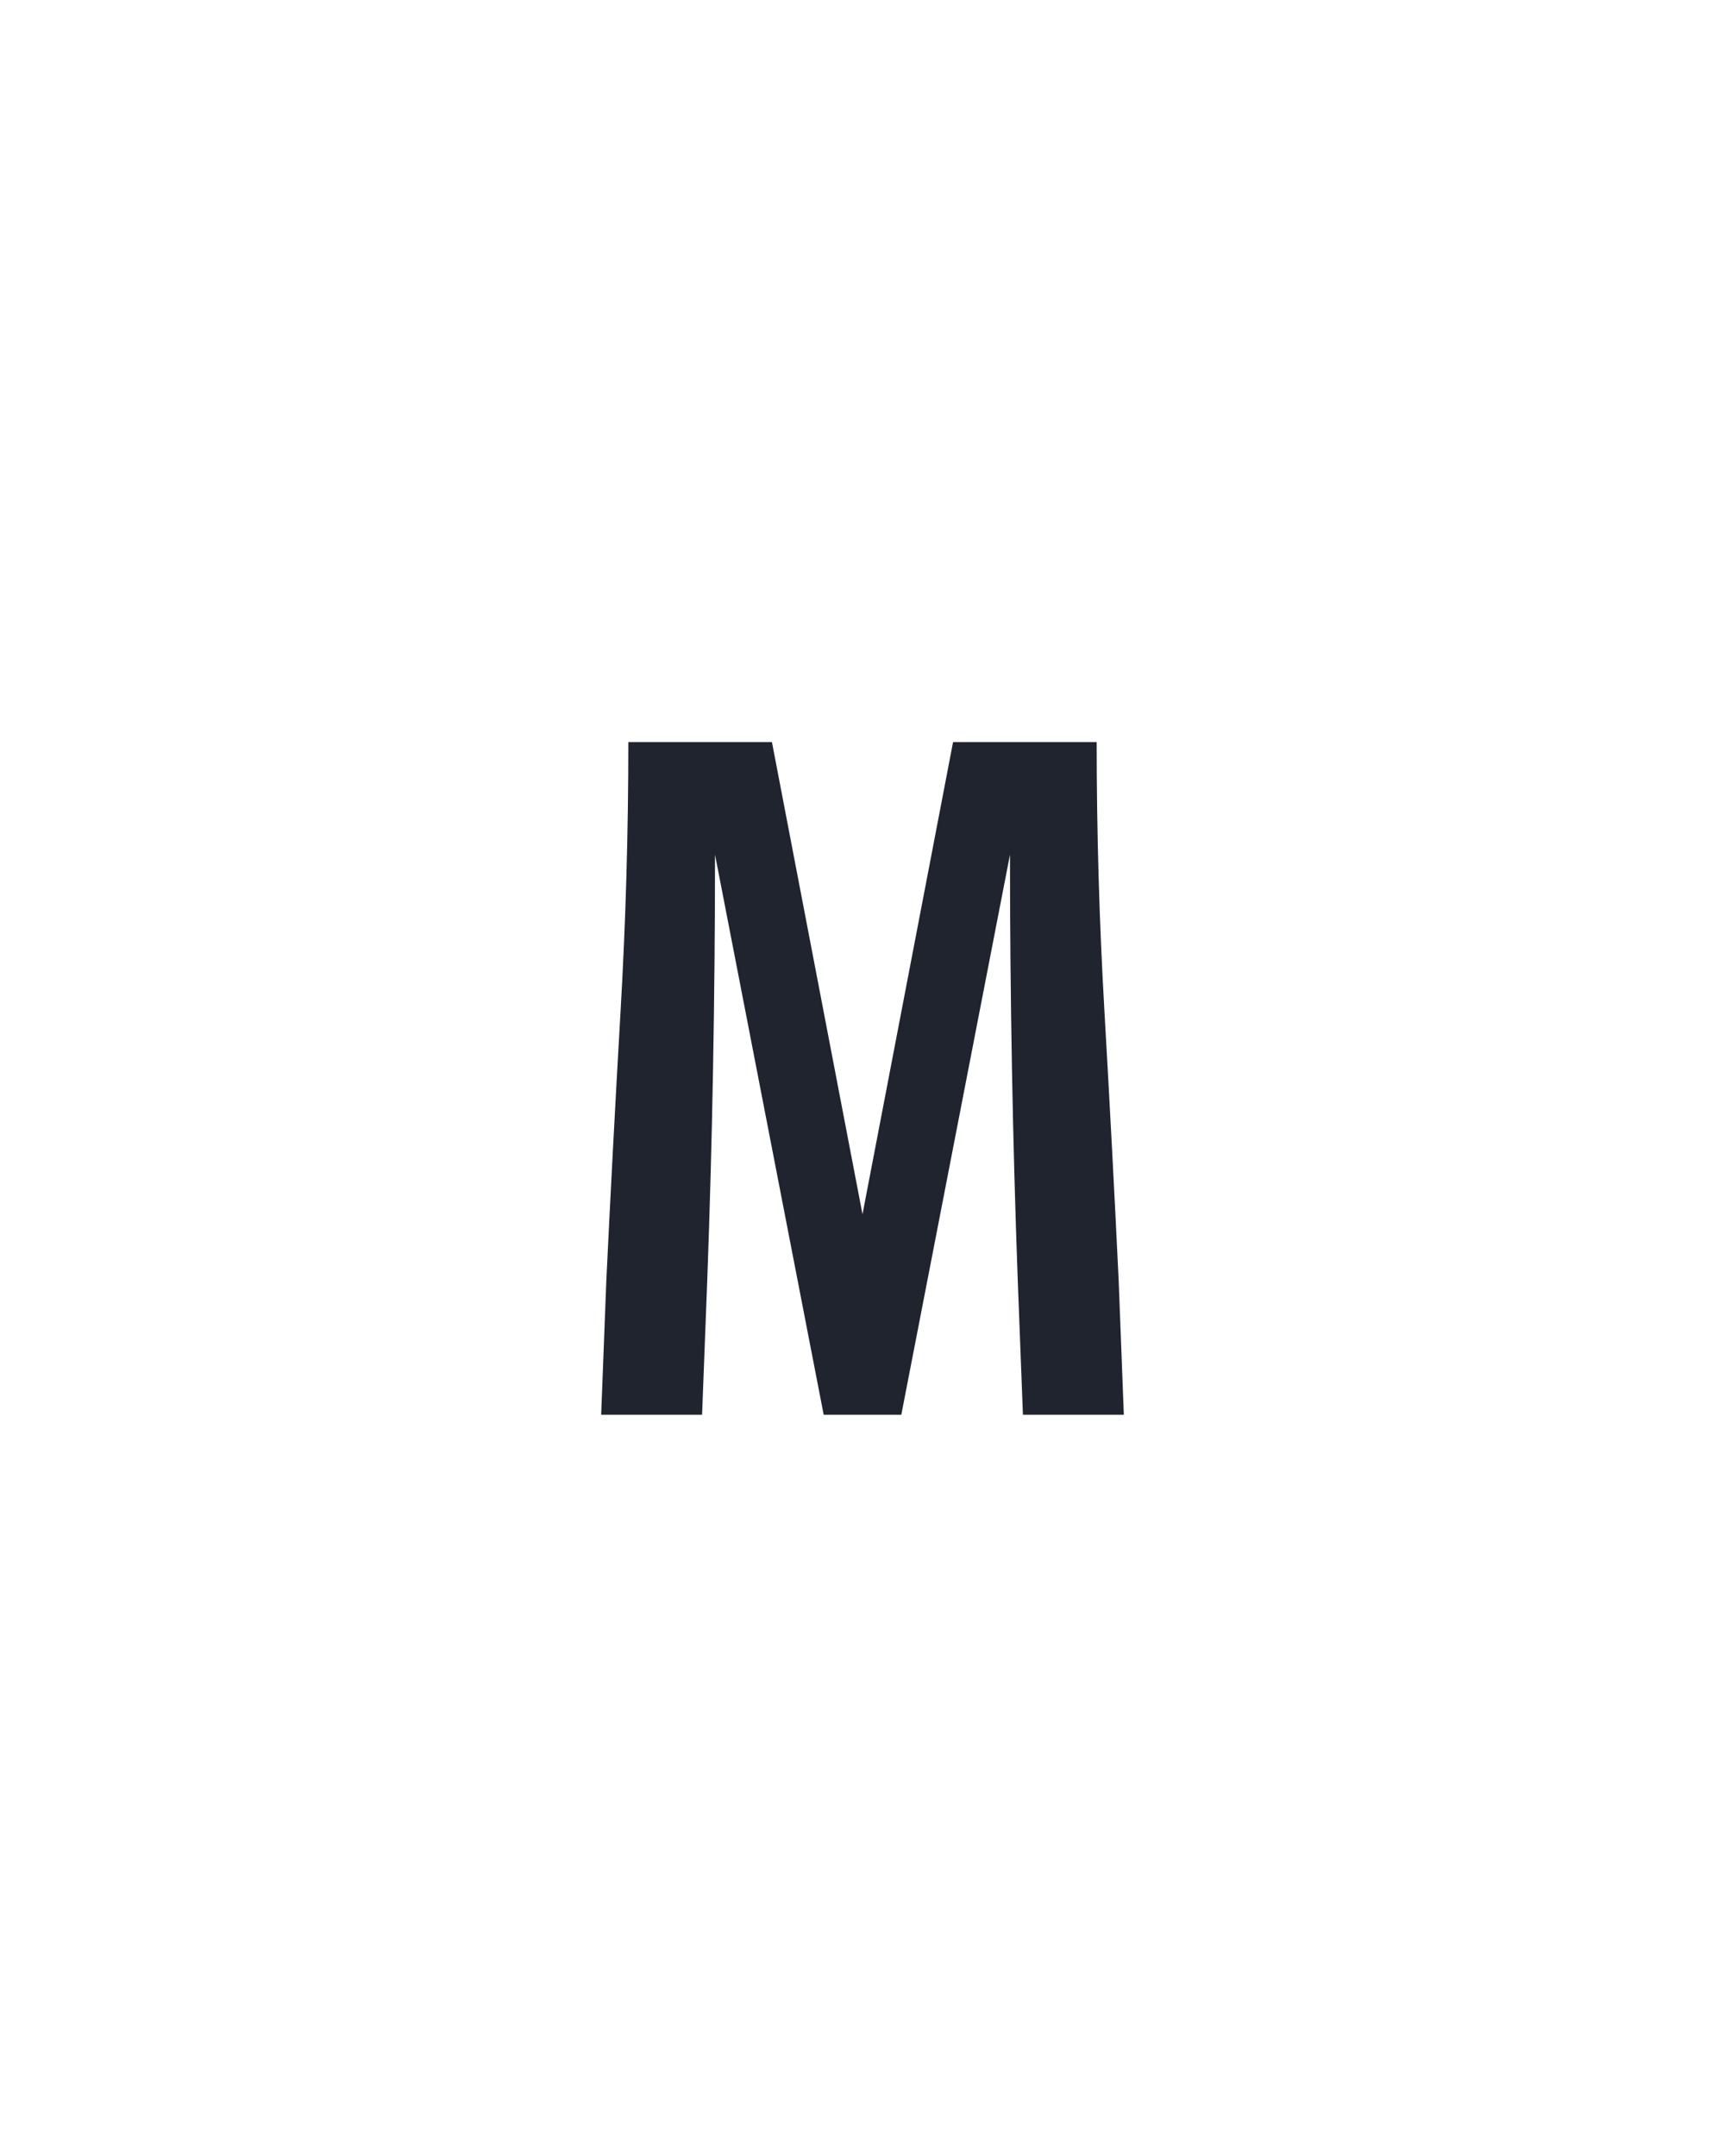 <?xml version="1.0" encoding="UTF-8" standalone="no"?>
<svg xmlns='http://www.w3.org/2000/svg' height="160" viewBox="0 0 128 160" width="128"><defs><path d="M 48 0 L 52 -104 Q 57 -208 63 -312 Q 69 -416 69 -520 L 180 -520 L 250 -155 L 320 -520 L 431 -520 Q 431 -416 437 -312 Q 443 -208 448 -104 L 452 0 L 374 0 L 370 -104 Q 367 -186 365.5 -268.5 Q 364 -351 364 -433 L 280 0 L 220 0 L 136 -433 Q 136 -351 134.5 -268.5 Q 133 -186 130 -104 L 126 0 Z " id="path1"/></defs><g><g data-source-text="м" fill="#20242e" transform="translate(40 104.992) rotate(0) scale(0.096)"><use href="#path1" transform="translate(0 0)"/></g></g></svg>